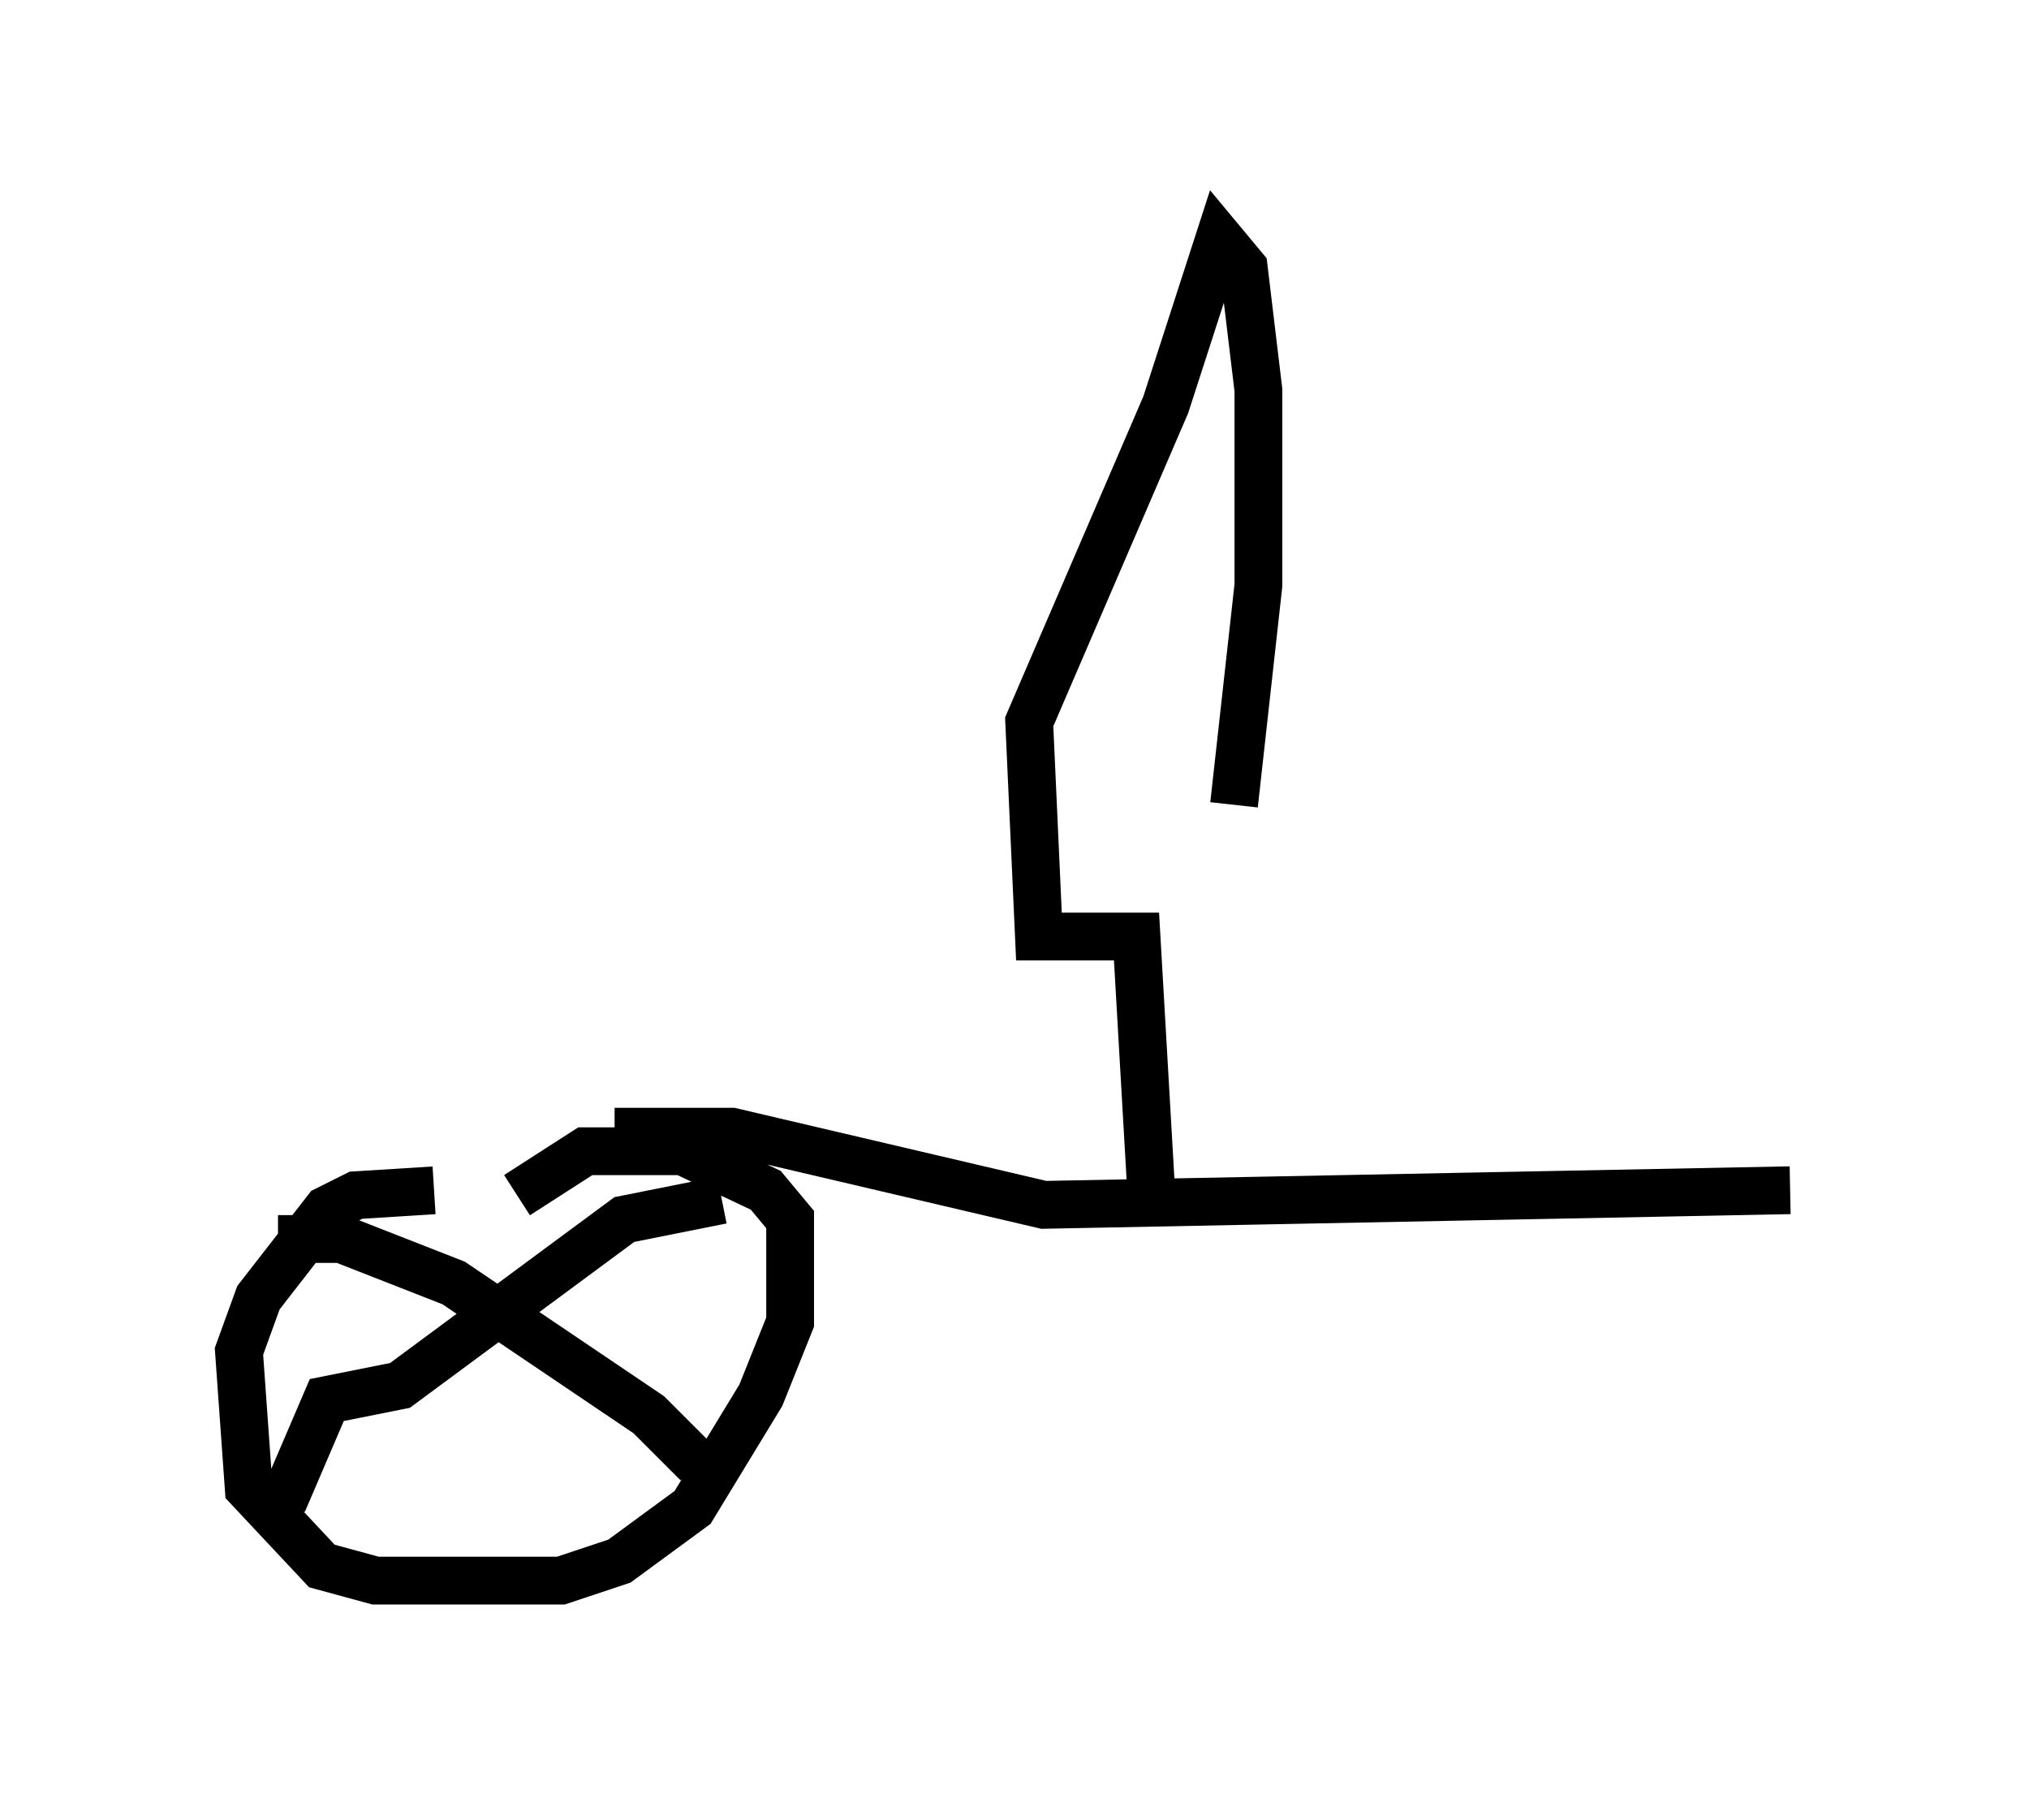 <?xml version="1.0" encoding="utf-8" ?>
<svg baseProfile="full" height="38.073" version="1.1" width="42.463" xmlns="http://www.w3.org/2000/svg" xmlns:ev="http://www.w3.org/2001/xml-events" xmlns:xlink="http://www.w3.org/1999/xlink"><defs /><rect fill="white" height="38.073" width="42.463" x="0" y="0" /><path d="M11.738, 25.519 m-2.654, -0.613 l-1.633, 0.102 -0.613, 0.306 l-1.429, 1.838 -0.408, 1.123 l0.204, 2.858 1.531, 1.633 l1.123, 0.306 3.879, 0.0 l1.225, -0.408 1.531, -1.123 l1.429, -2.348 0.613, -1.531 l0.0, -2.144 -0.51, -0.613 l-1.735, -0.817 -2.042, 0.0 l-1.429, 0.919 m4.288, 0.102 l-2.042, 0.408 -4.696, 3.471 l-1.531, 0.306 -0.919, 2.144 m-0.102, -5.513 l1.327, 0.0 2.348, 0.919 l4.083, 2.756 1.021, 1.021 m-1.735, -6.942 l2.45, 0.0 6.533, 1.531 l15.619, -0.306 m-13.373, 0.0 l-0.306, -5.308 -2.042, 0.0 l-0.204, -4.492 2.858, -6.635 l1.123, -3.471 0.51, 0.613 l0.306, 2.552 0.0, 4.083 l-0.51, 4.594 " fill="none" stroke="black" stroke-width="1" /></svg>
